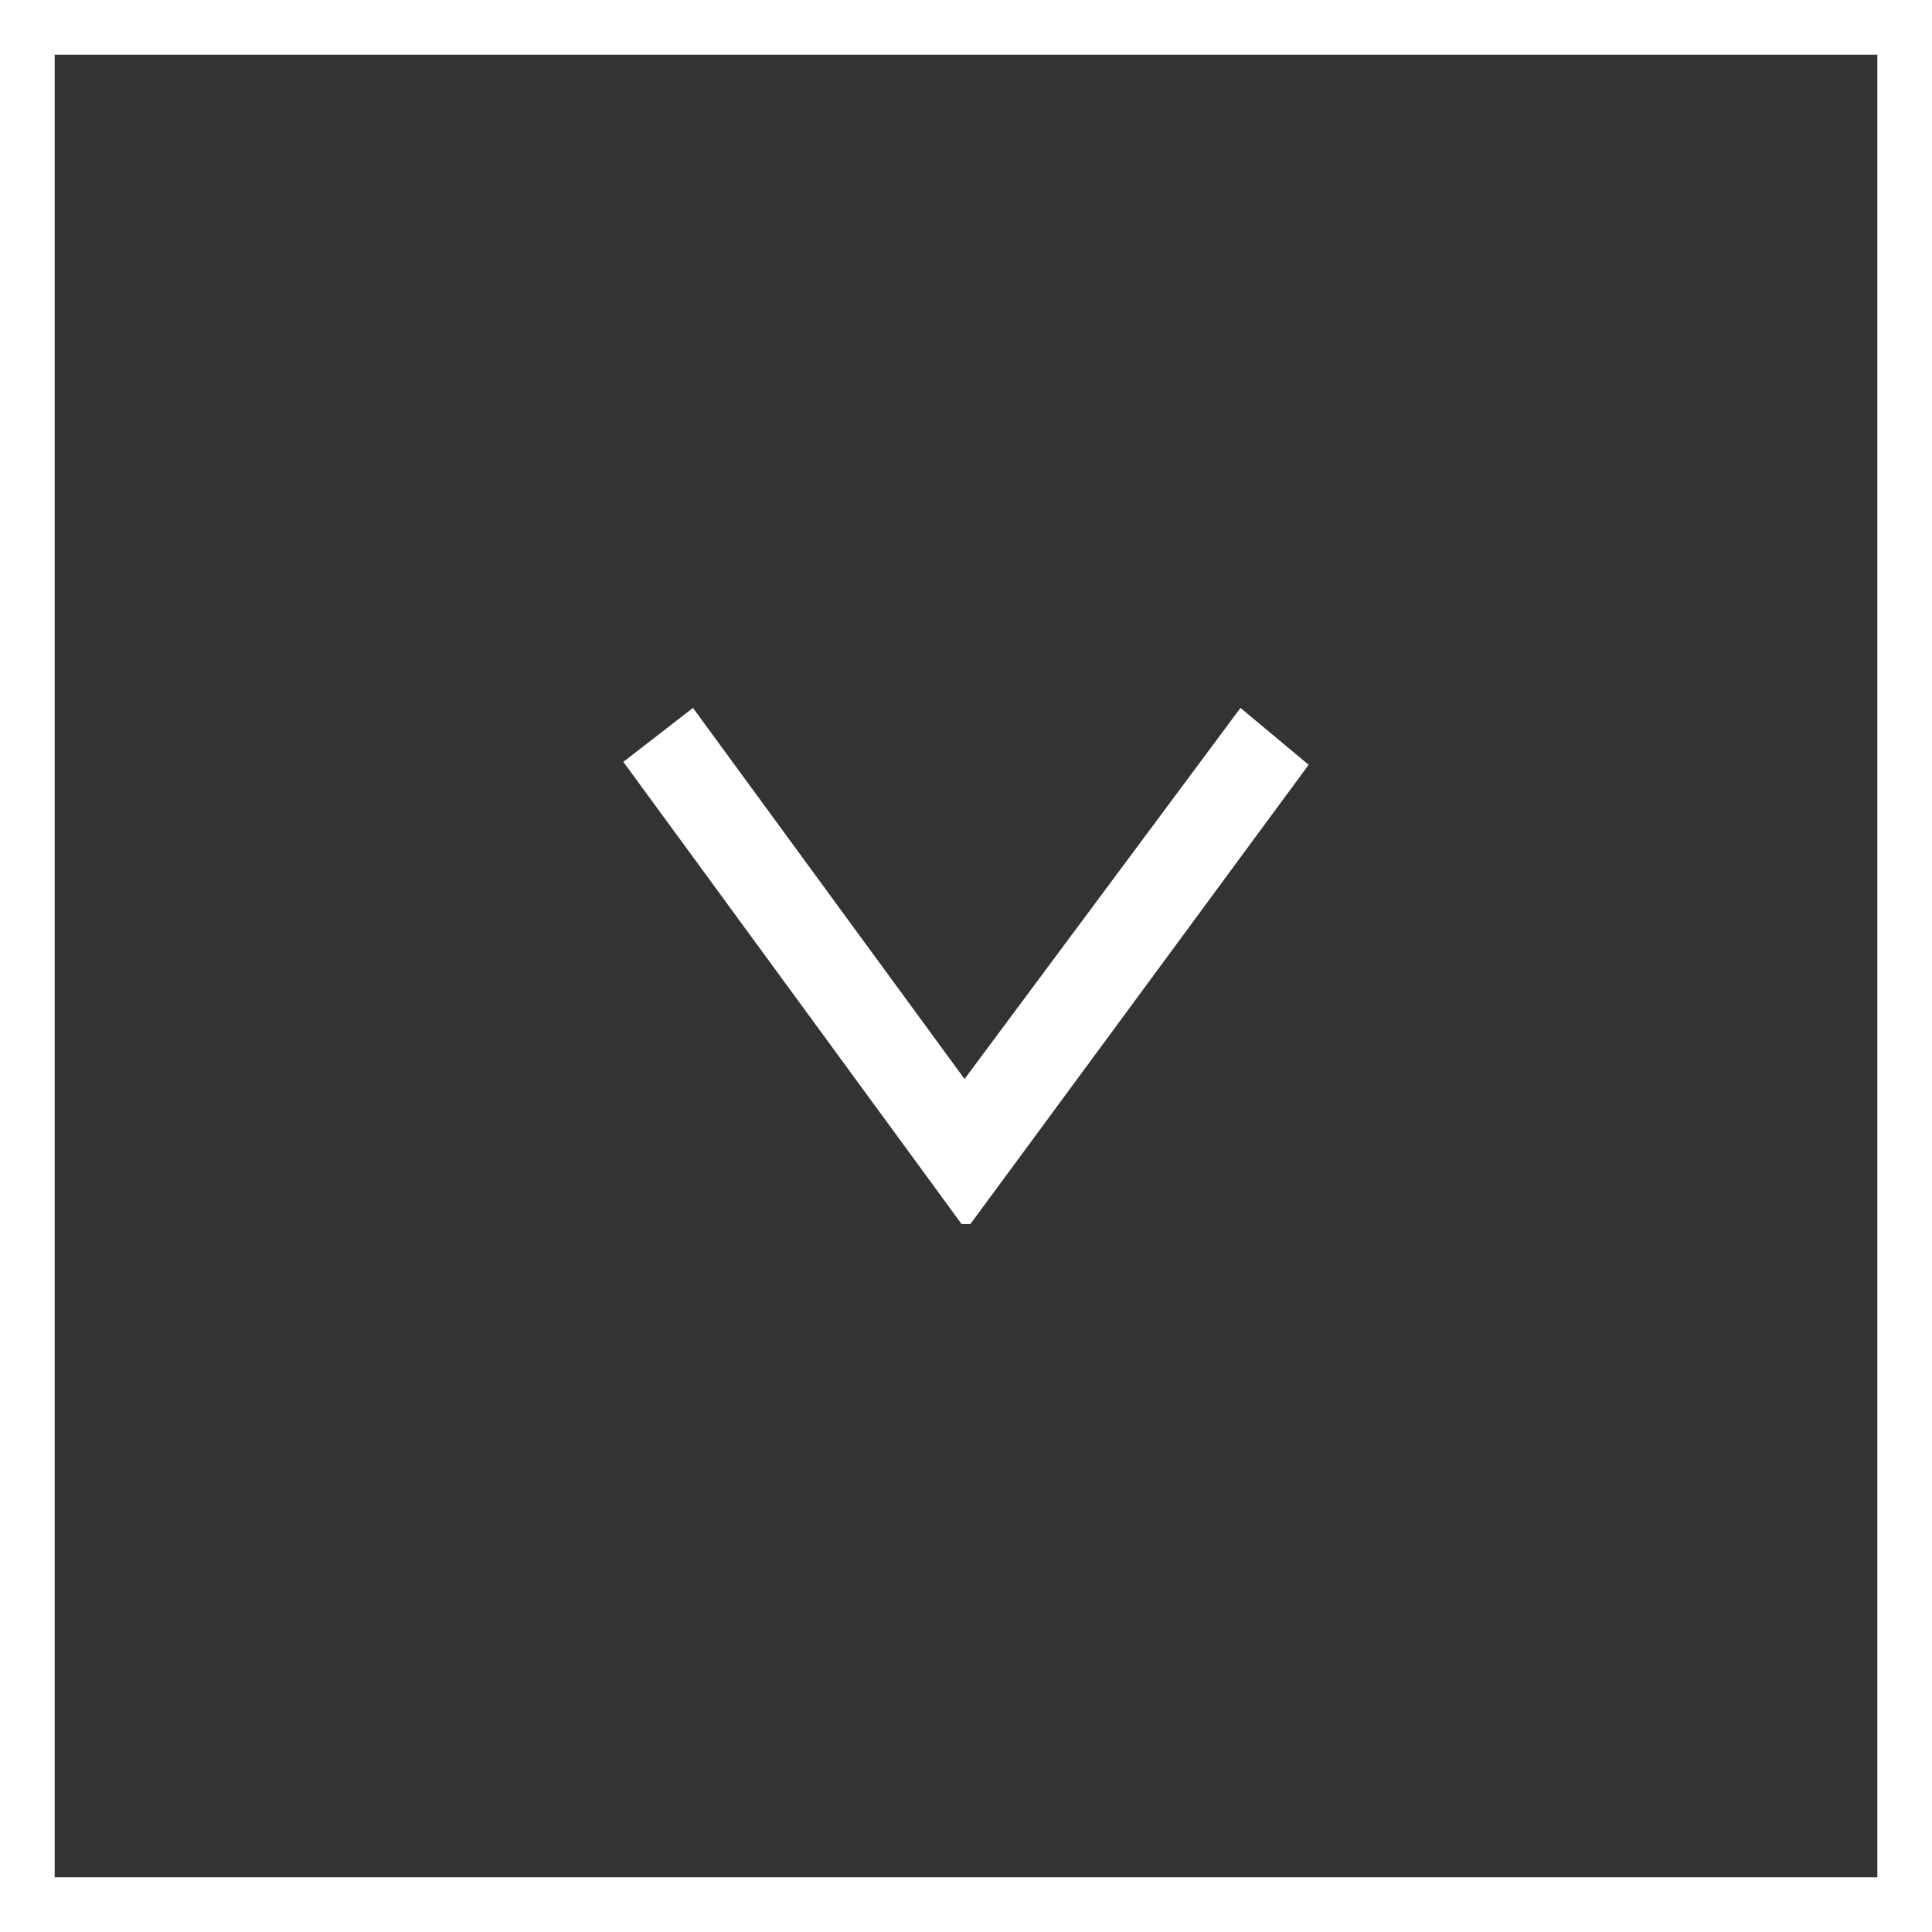 <svg id="Layer_1" data-name="Layer 1" xmlns="http://www.w3.org/2000/svg" viewBox="0 0 53 53"><rect x="0" y="0" width="53" height="53" fill="#333333" stroke="none"/><defs><style>.cls-1{fill:#fff;}</style></defs><title>icon-down</title><g id="Layer_2" data-name="Layer 2"><g id="Layer_1-2" data-name="Layer 1-2"><polygon class="cls-1" points="26.62 33.58 35.9 20.98 34.03 19.42 26.46 29.6 19.01 19.42 17.1 20.9 26.38 33.58 26.62 33.58"/><path class="cls-1" d="M0,0V53H53V0ZM51.5,51.5H1.5V1.5h50Z"/></g></g></svg>